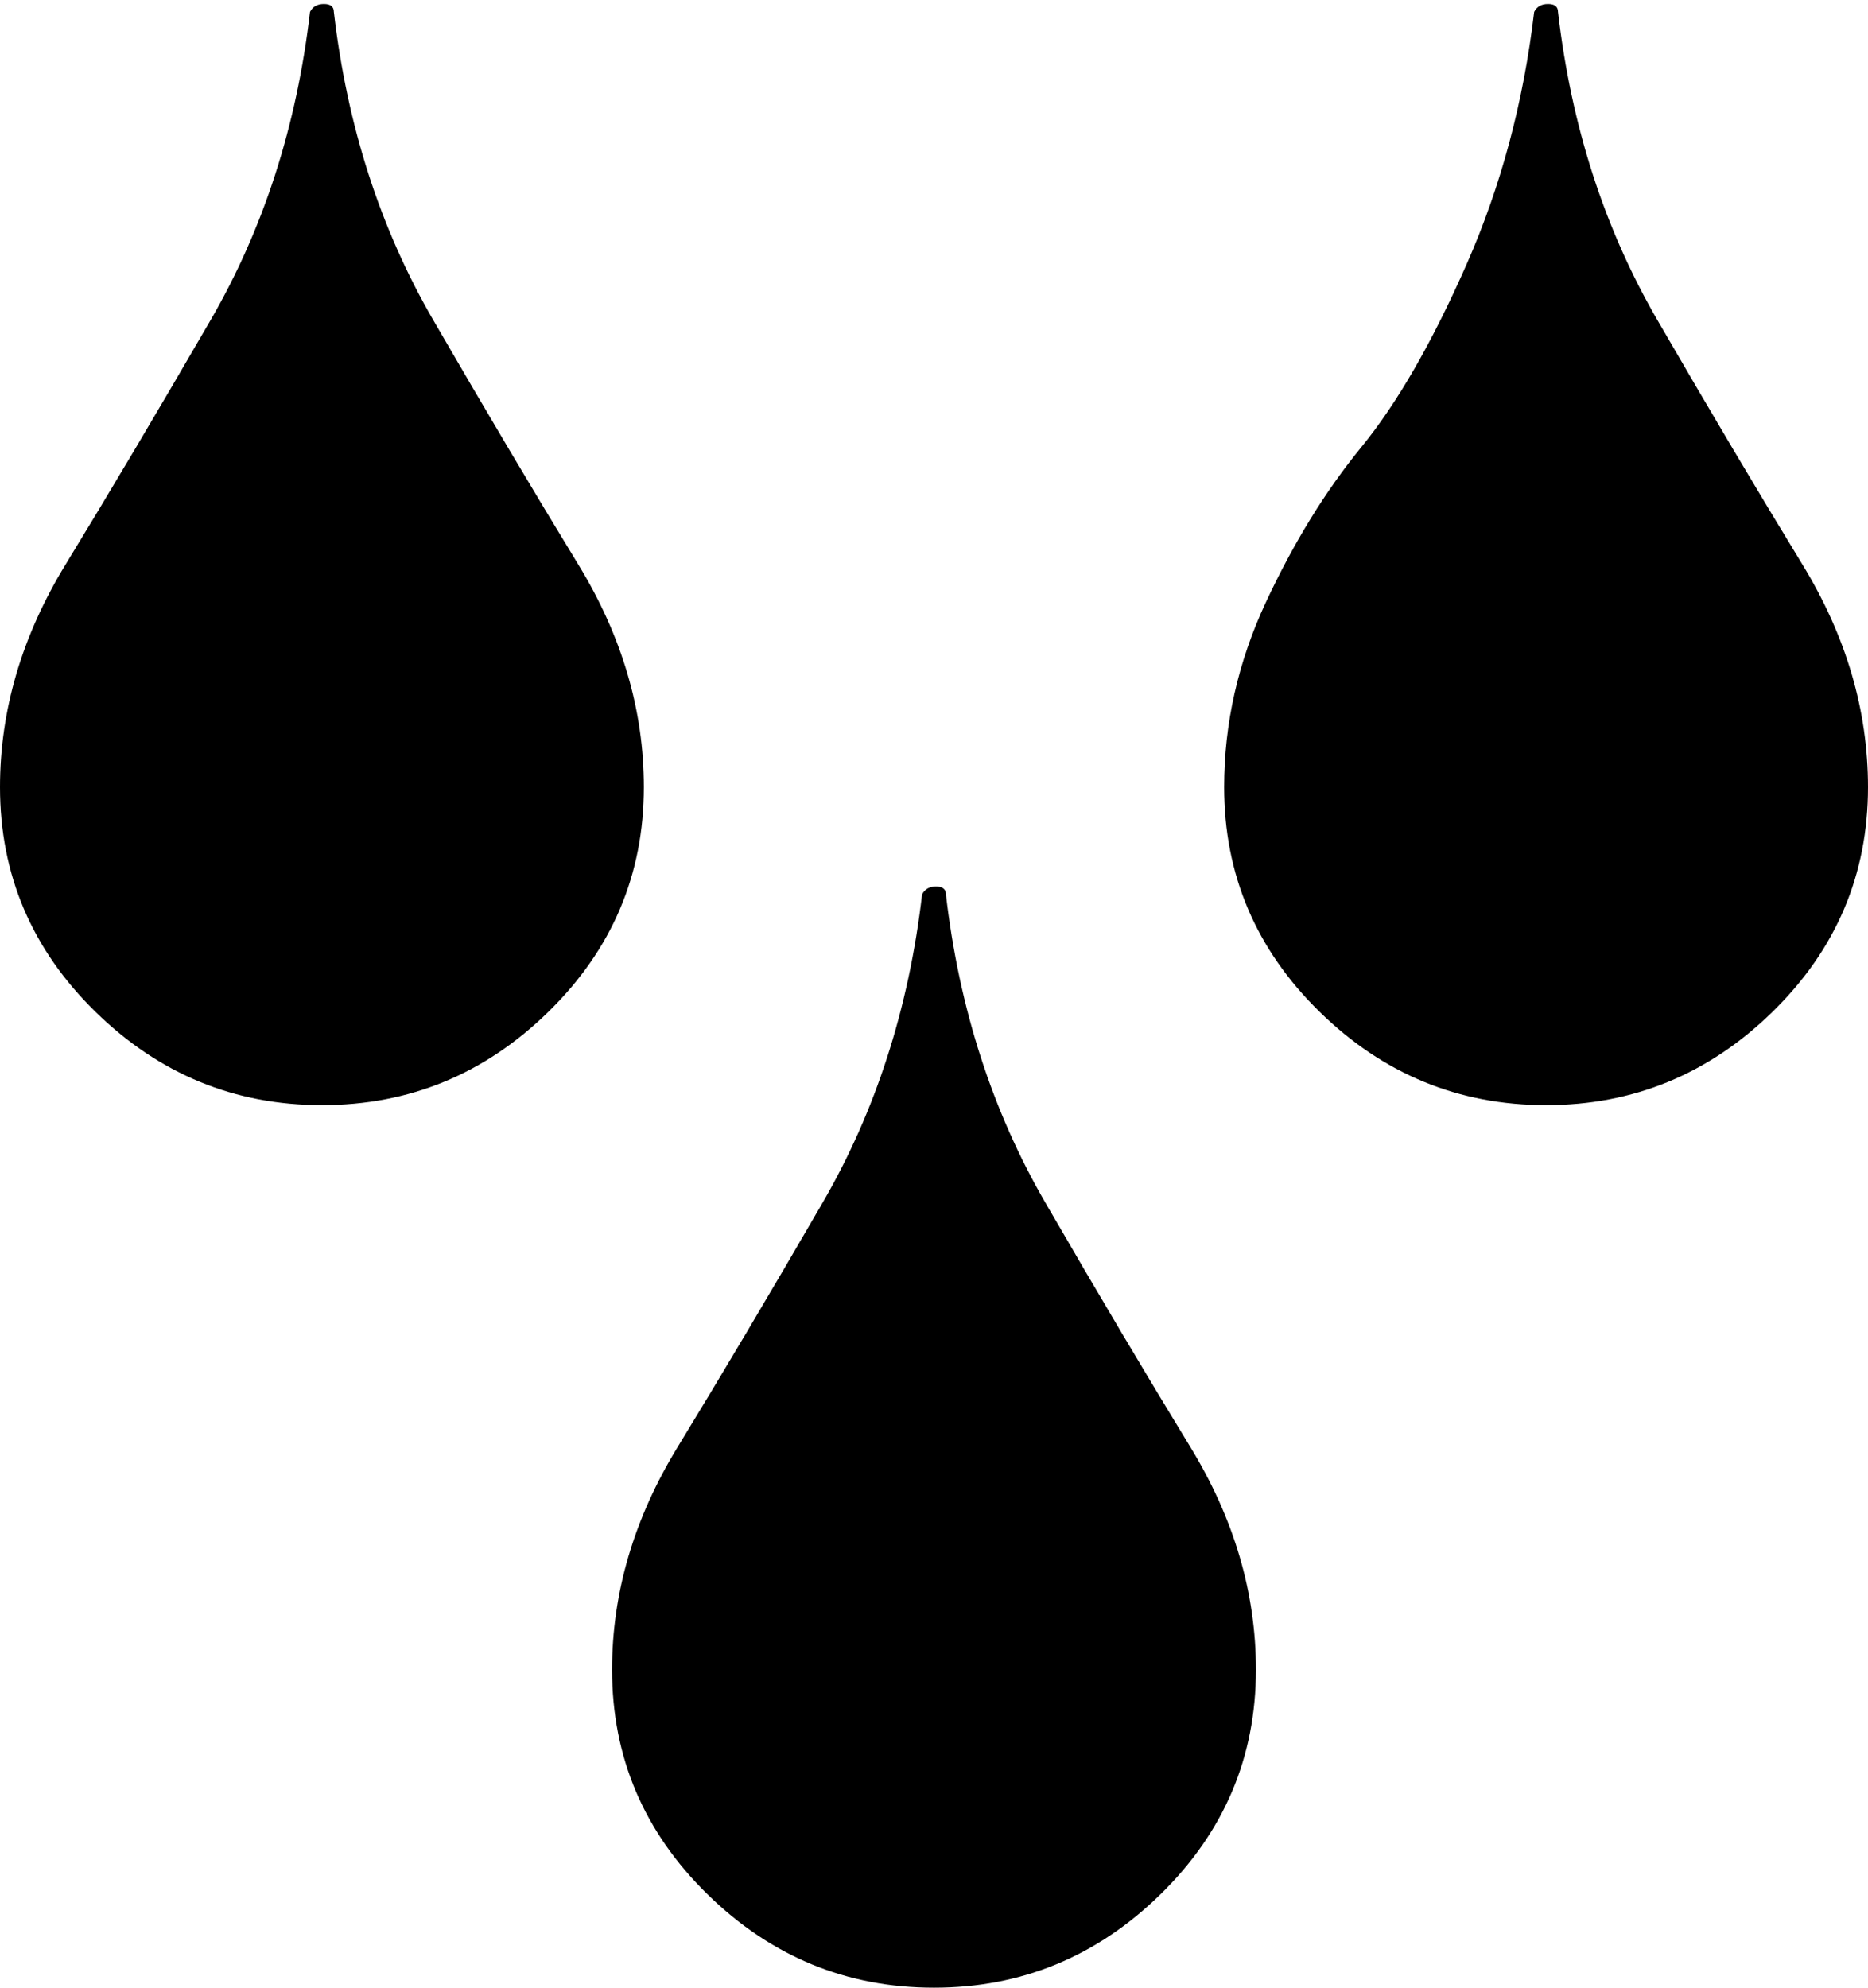 <svg xmlns="http://www.w3.org/2000/svg" viewBox="0 0 940 1000"><path d="m168 6c6.667 57.33 23.333 109 50 155 26.667 46 51 87 73 123 22 36 33 73.33 33 112 0 44-16 81.67-48 113-32 31.33-70 47-114 47-44 0-82-15.667-114-47-32-31.33-48-69-48-113 0-38.667 11-76 33-112 22-36 46.33-77 73-123 26.667-46 43.33-97.67 50-155 1.333-2.667 3.667-4 7-4 3.333 0 5 1.333 5 4m616 0c6.667 57.33 23.333 109 50 155 26.667 46 51 87 73 123 22 36 33 73.33 33 112 0 44-16 81.67-48 113-32 31.33-70 47-114 47-44 0-82-15.667-114-47-32-31.33-48-69-48-113 0-32 7-63 21-93 14-30 30-56 48-78 18-22 35.667-52.667 53-92 17.333-39.33 28.667-81.67 34-127 1.333-2.667 3.667-4 7-4 3.333 0 5 1.333 5 4m-320 444c1.333-2.667 3.667-4 7-4 3.333 0 5 1.333 5 4 6.667 57.33 23.333 109 50 155 26.667 46 51 87 73 123 22 36 33 73.33 33 112 0 44-16 81.67-48 113-32 31.33-70 47-114 47-44 0-82-15.667-114-47-32-31.33-48-69-48-113 0-38.667 11-76 33-112 22-36 46.33-77 73-123 26.667-46 43.33-97.67 50-155"/></svg>